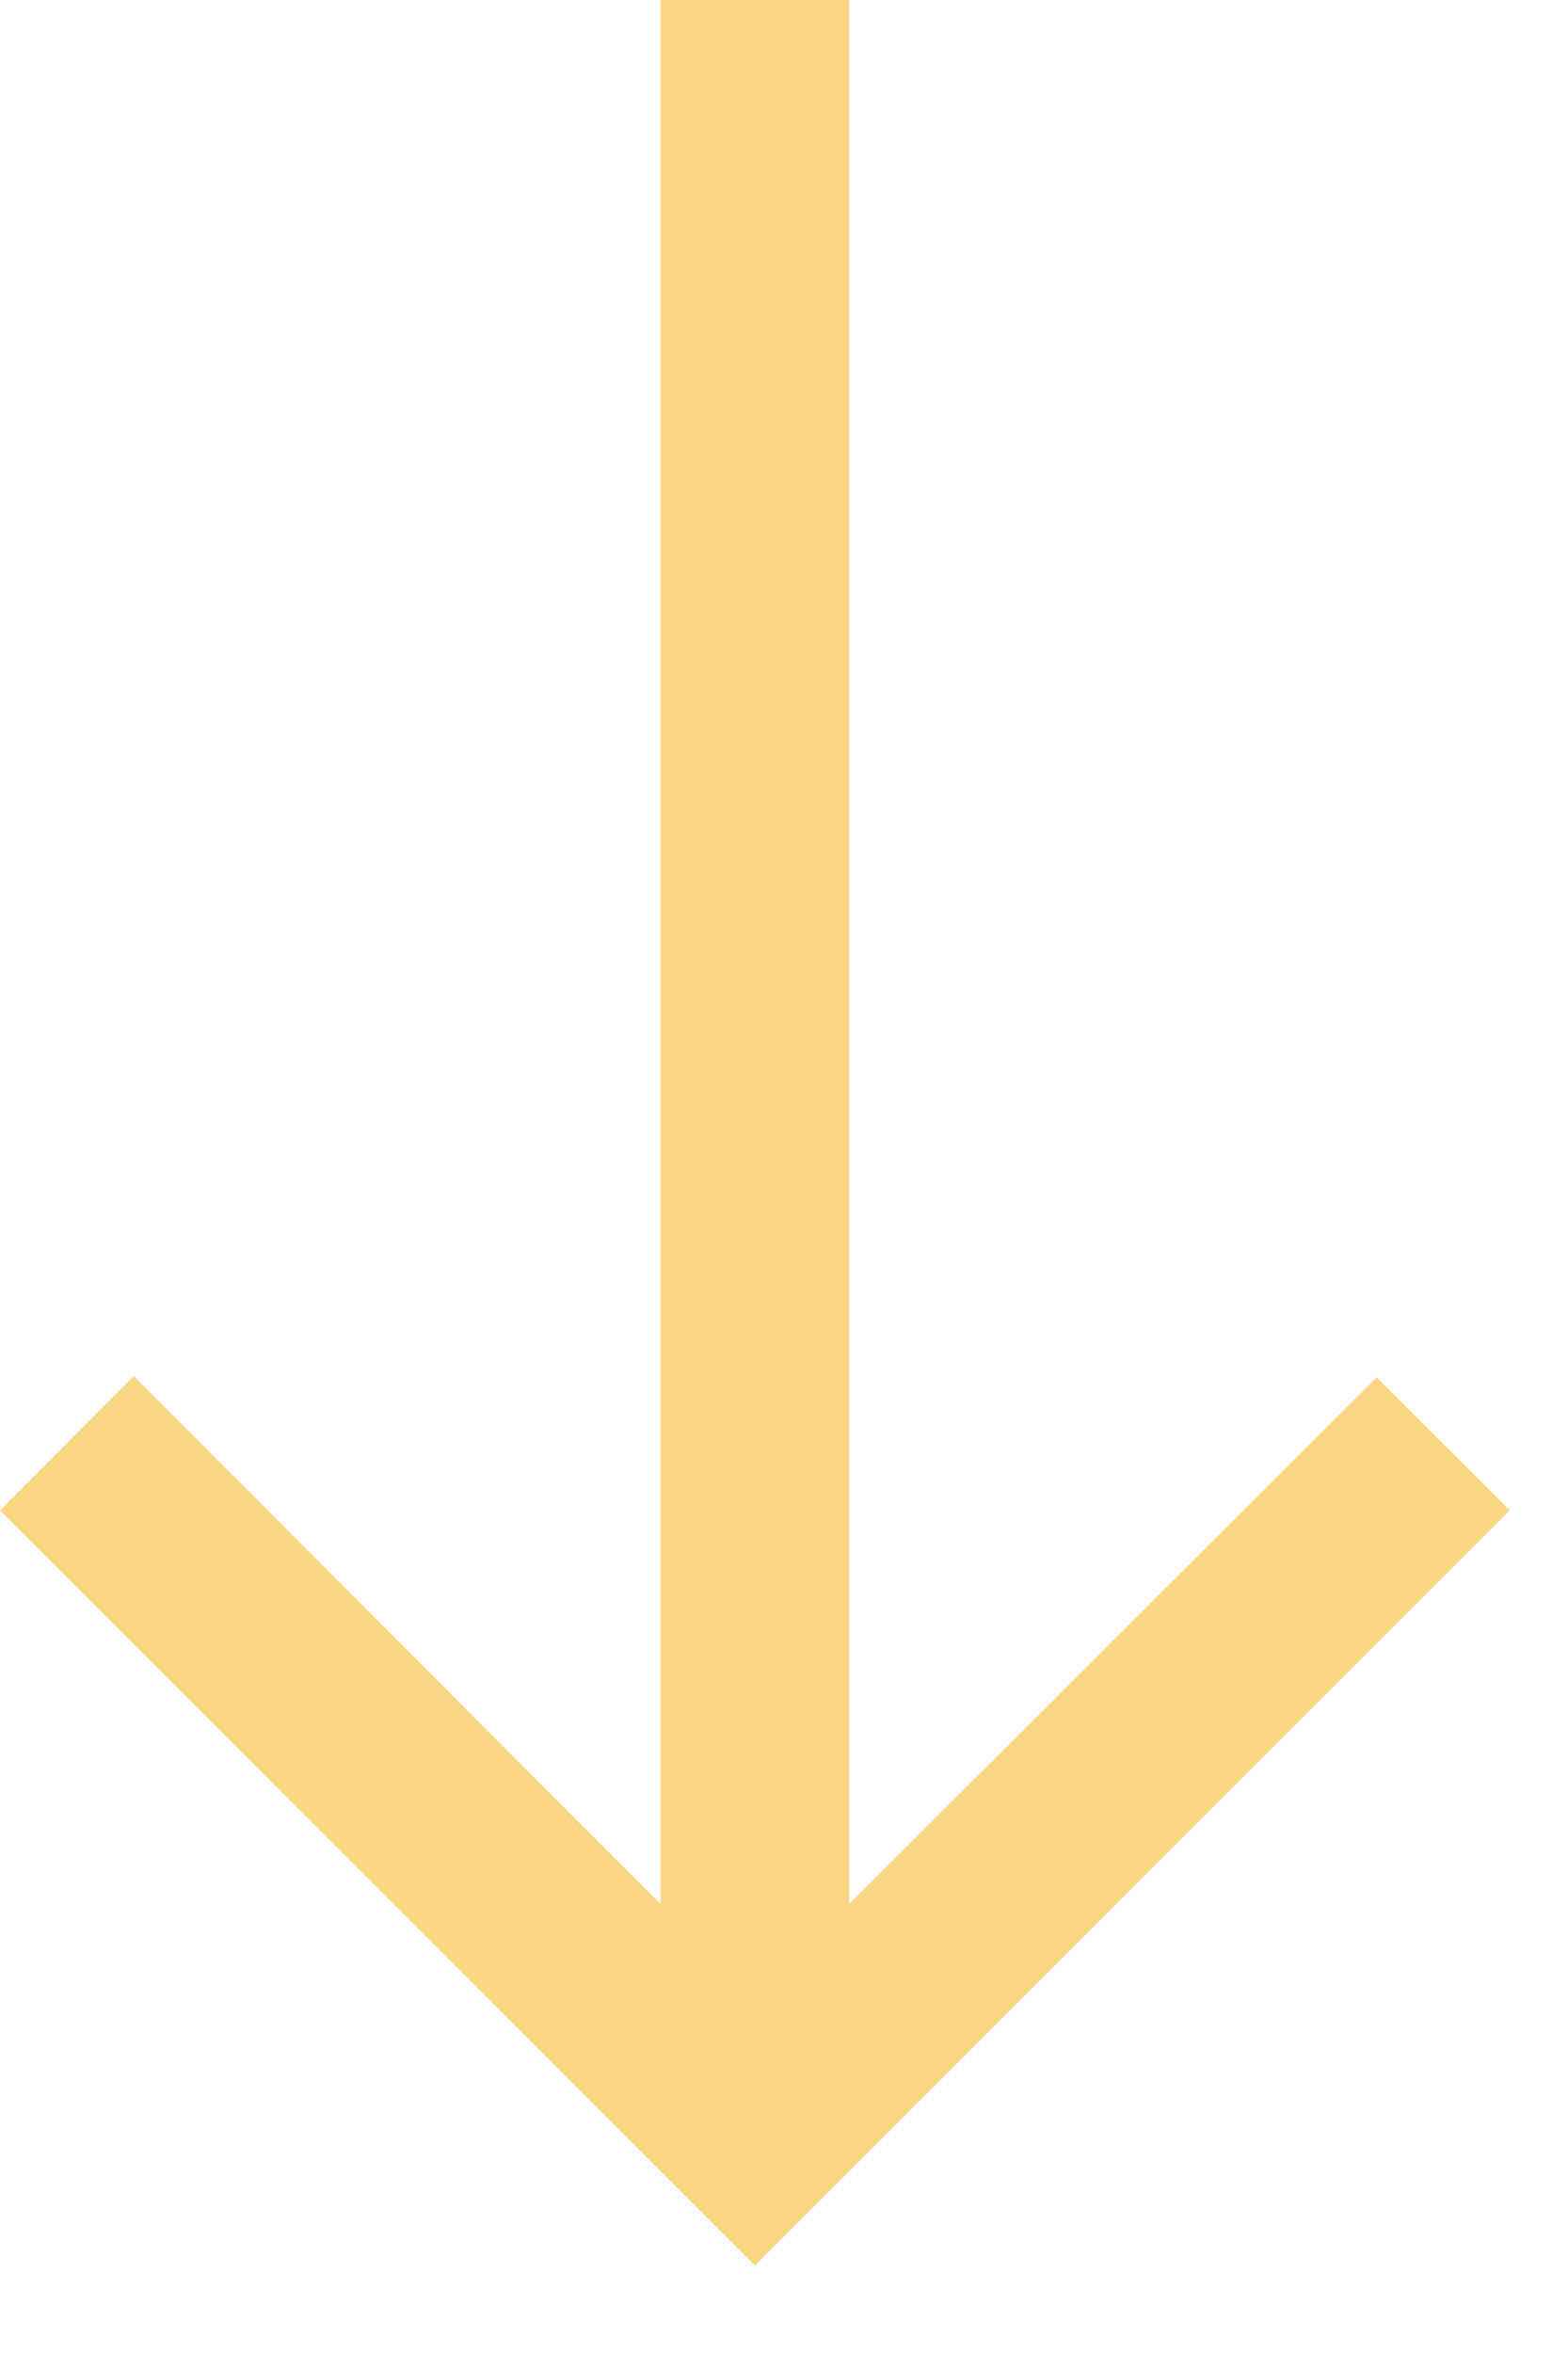 <svg width="12" height="18" viewBox="0 0 12 18" fill="none" xmlns="http://www.w3.org/2000/svg">
<path d="M11.554 11.554L10.536 10.536L6.499 14.565V0H5.055V14.565L1.025 10.528L0 11.554L5.777 17.331L11.554 11.554Z" fill="#FBD784"/>
</svg>
